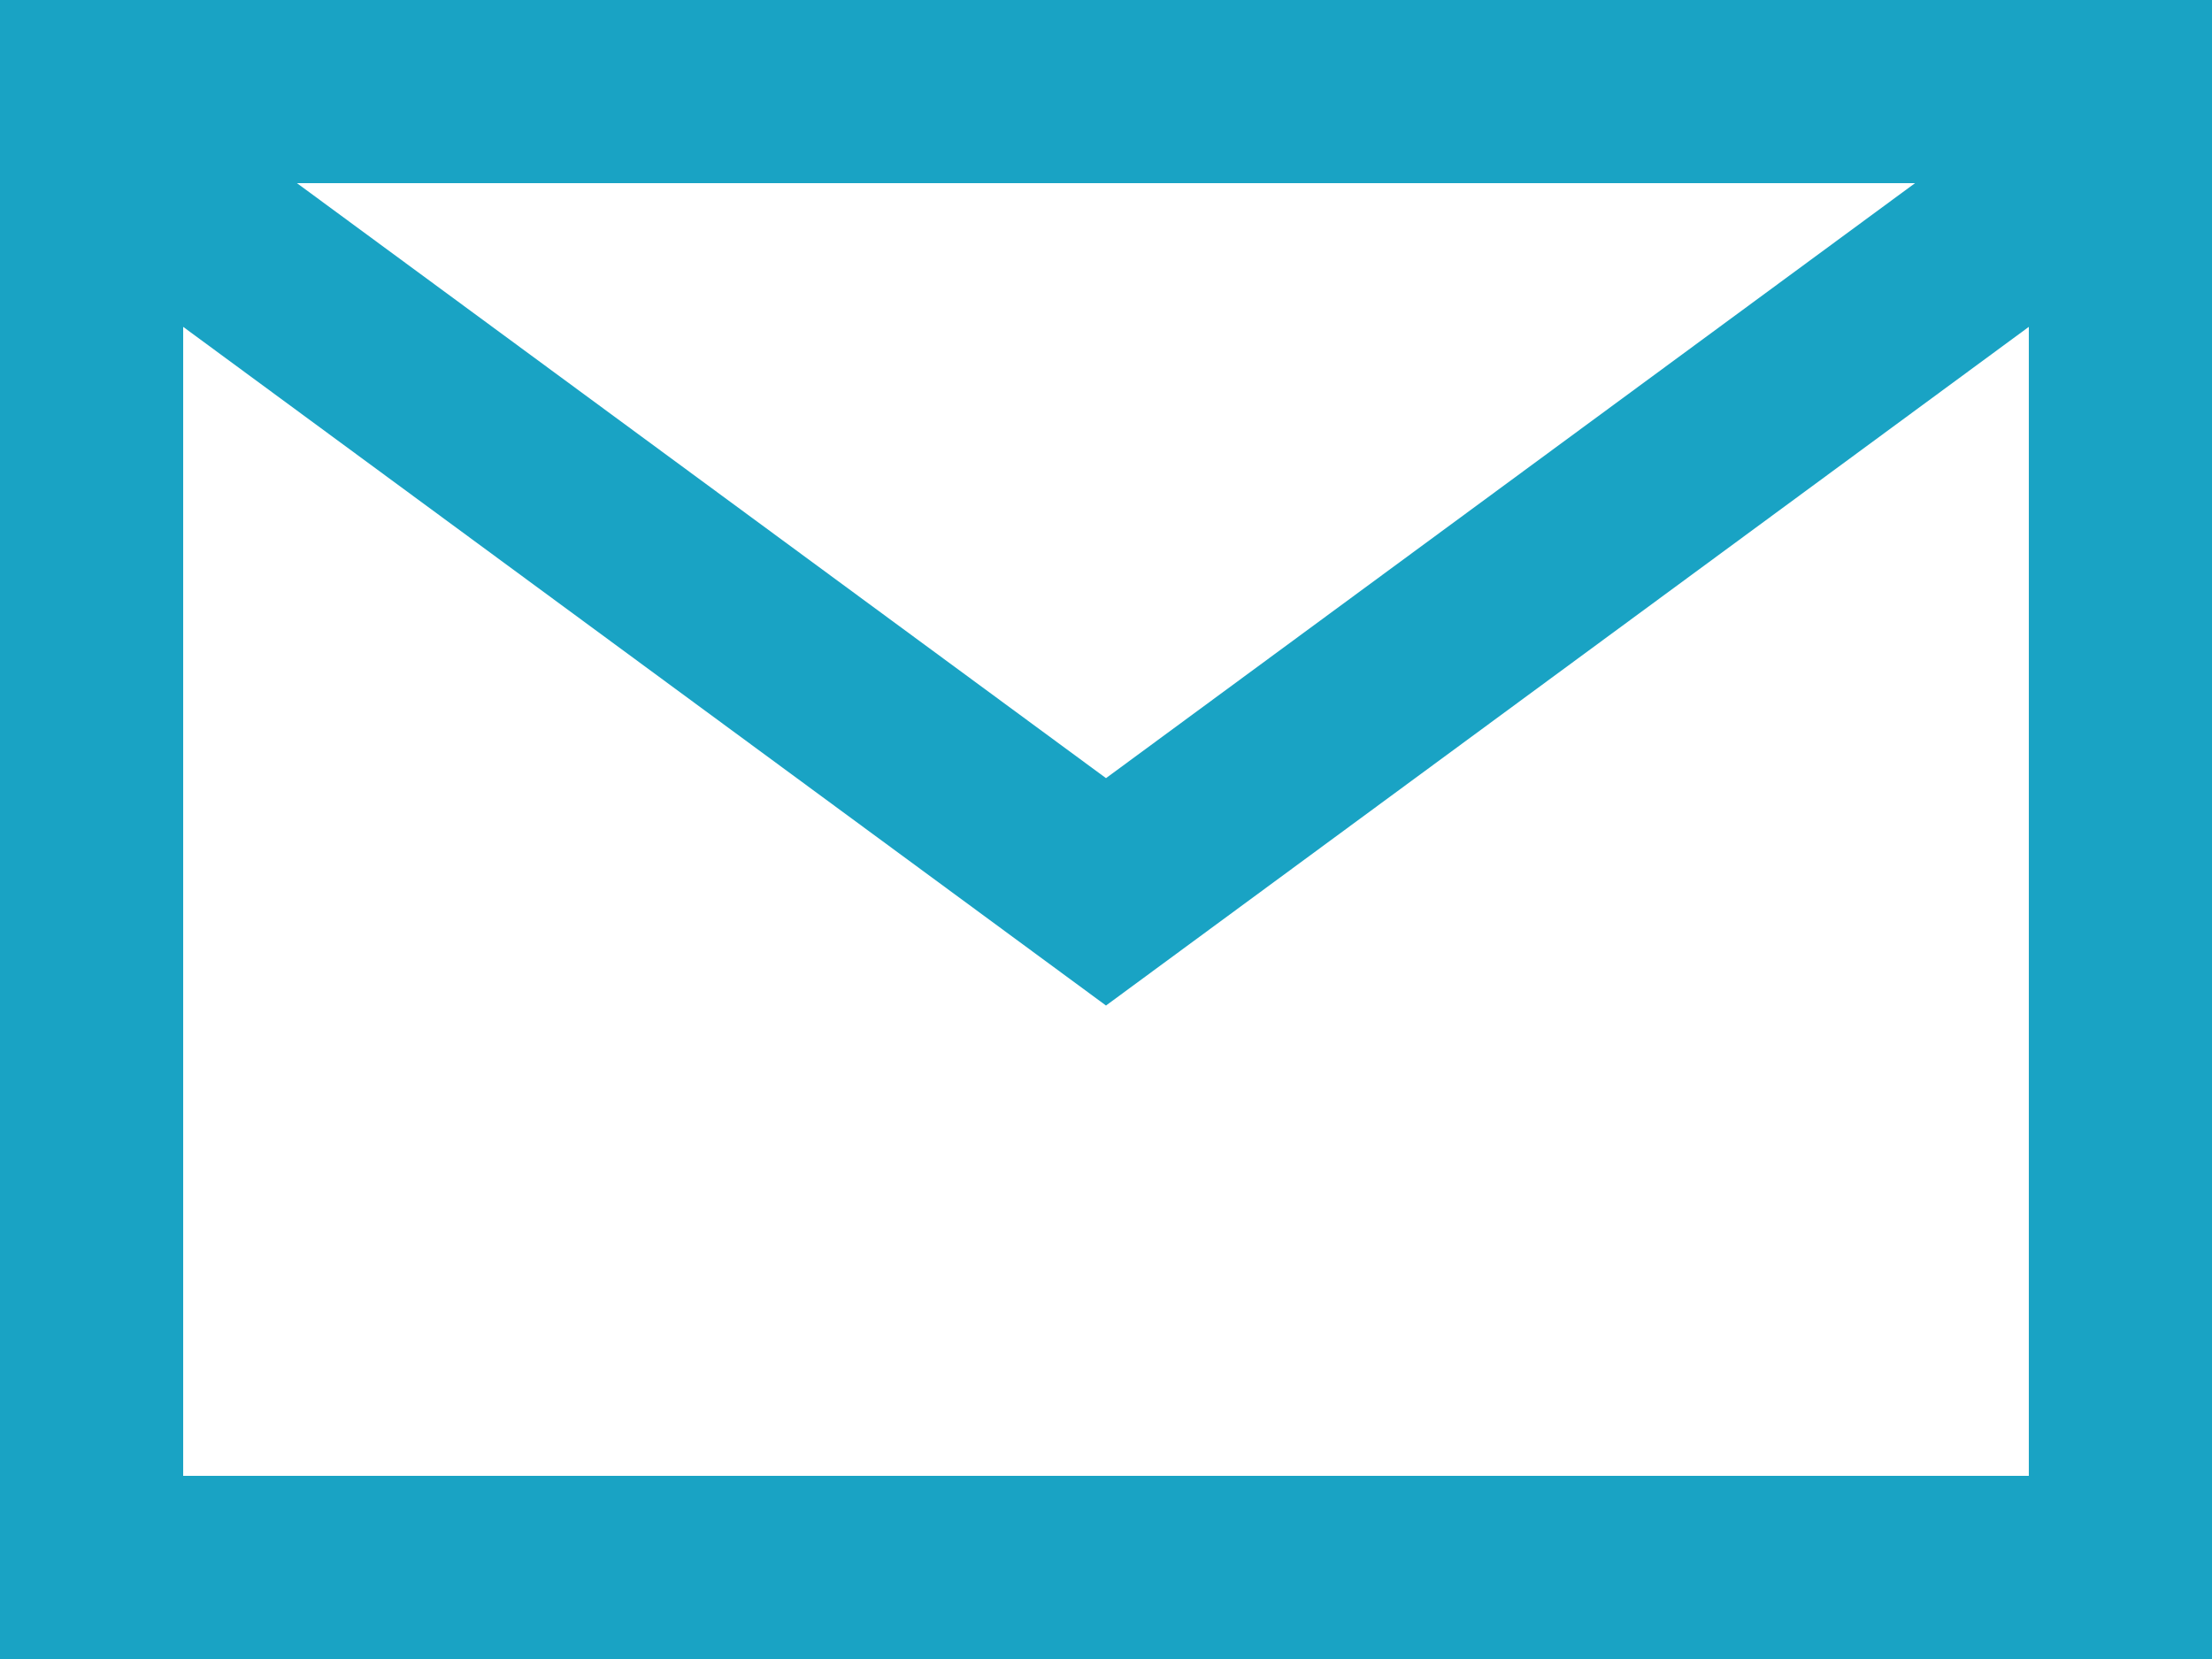 <svg id="Layer_1" data-name="Layer 1" xmlns="http://www.w3.org/2000/svg" viewBox="0 0 640 480"><defs><style>.cls-1{fill:none;}.cls-2{fill:#19a3c4;}</style></defs><title>Email</title><polygon class="cls-1" points="320 290.94 319.62 290.65 53 94.57 53 427 587 427 587 94.57 320.38 290.65 320 290.94"/><polygon class="cls-1" points="554.07 53 85.93 53 320 225.14 554.07 53"/><path class="cls-2" d="M626.13,0H0V480H640V0ZM554.07,53,320,225.14,85.93,53ZM587,427H53V94.57L319.62,290.65l.38.29.38-.29L587,94.57Z"/></svg>